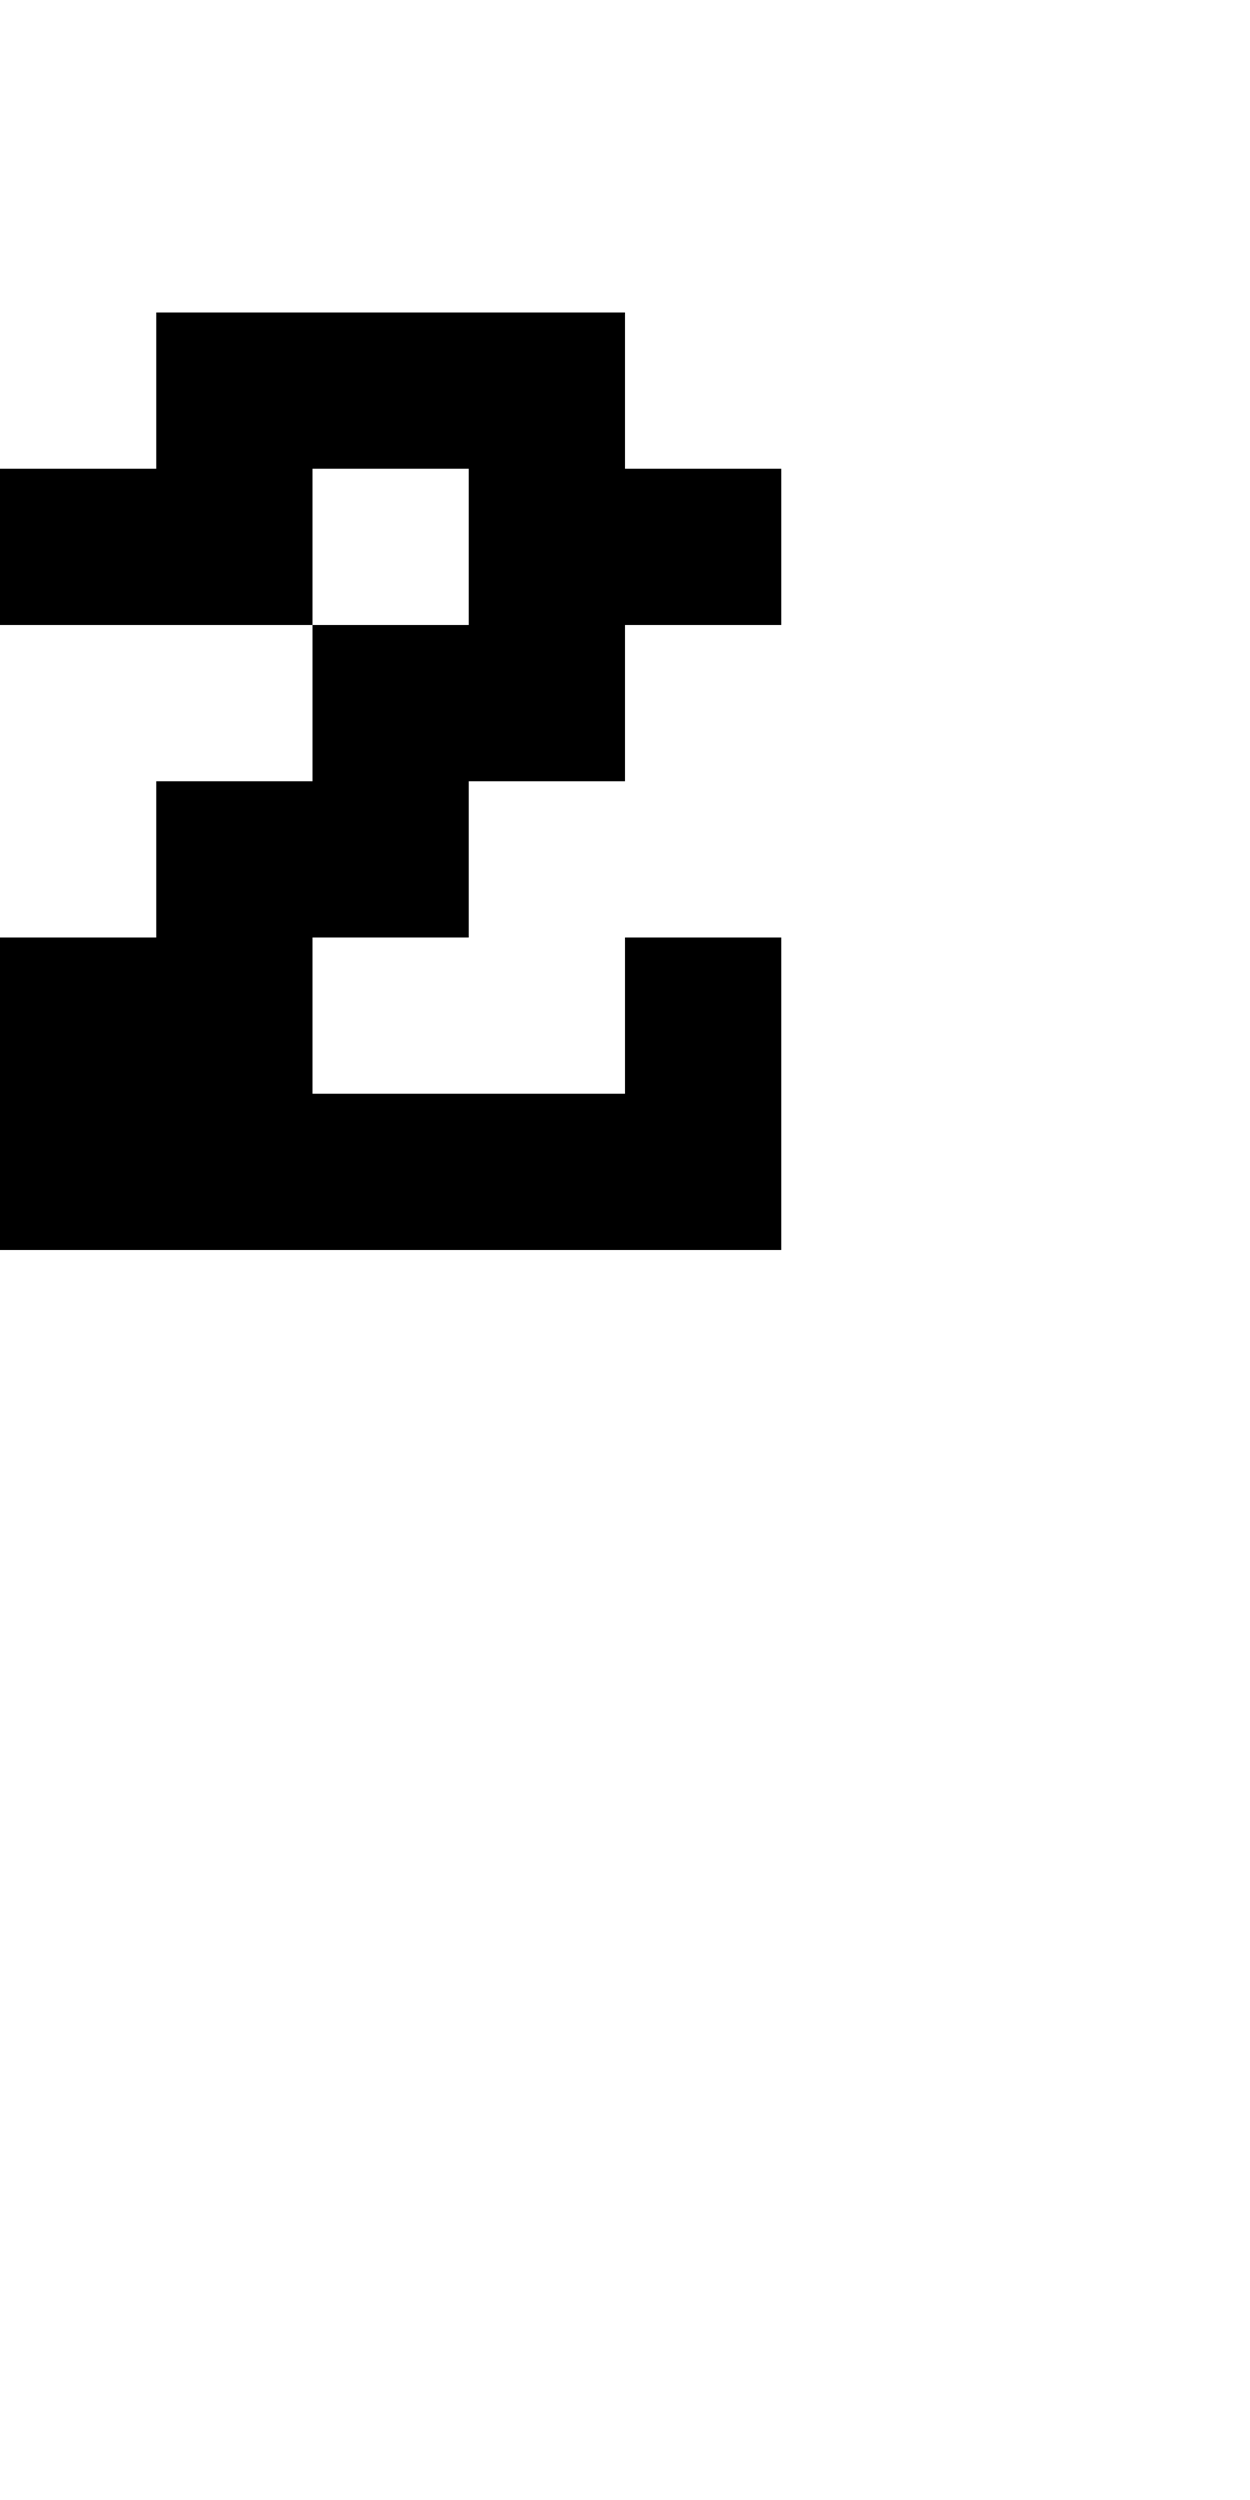 <?xml version="1.0" encoding="utf-8" ?>
<svg xmlns="http://www.w3.org/2000/svg" xmlns:ev="http://www.w3.org/2001/xml-events" xmlns:xlink="http://www.w3.org/1999/xlink" baseProfile="full" height="16px" version="1.1" viewBox="0 0 8 16" width="8px">
  <defs/>
  <g id="x000000_r0_g0_b0_a1.0">
    <path d="M 1,6 1,5 2,5 2,4 0,4 0,3 1,3 1,2 2,2 4,2 4,3 5,3 5,4 4,4 4,5 3,5 3,6 2,6 2,7 4,7 4,6 5,6 5,8 4,8 1,8 0,8 0,6 z M 2,3 2,4 3,4 3,3 z" fill="#000000" fill-opacity="1.0" id="x000000_r0_g0_b0_a1.0_shape1"/>
  </g>
</svg>
